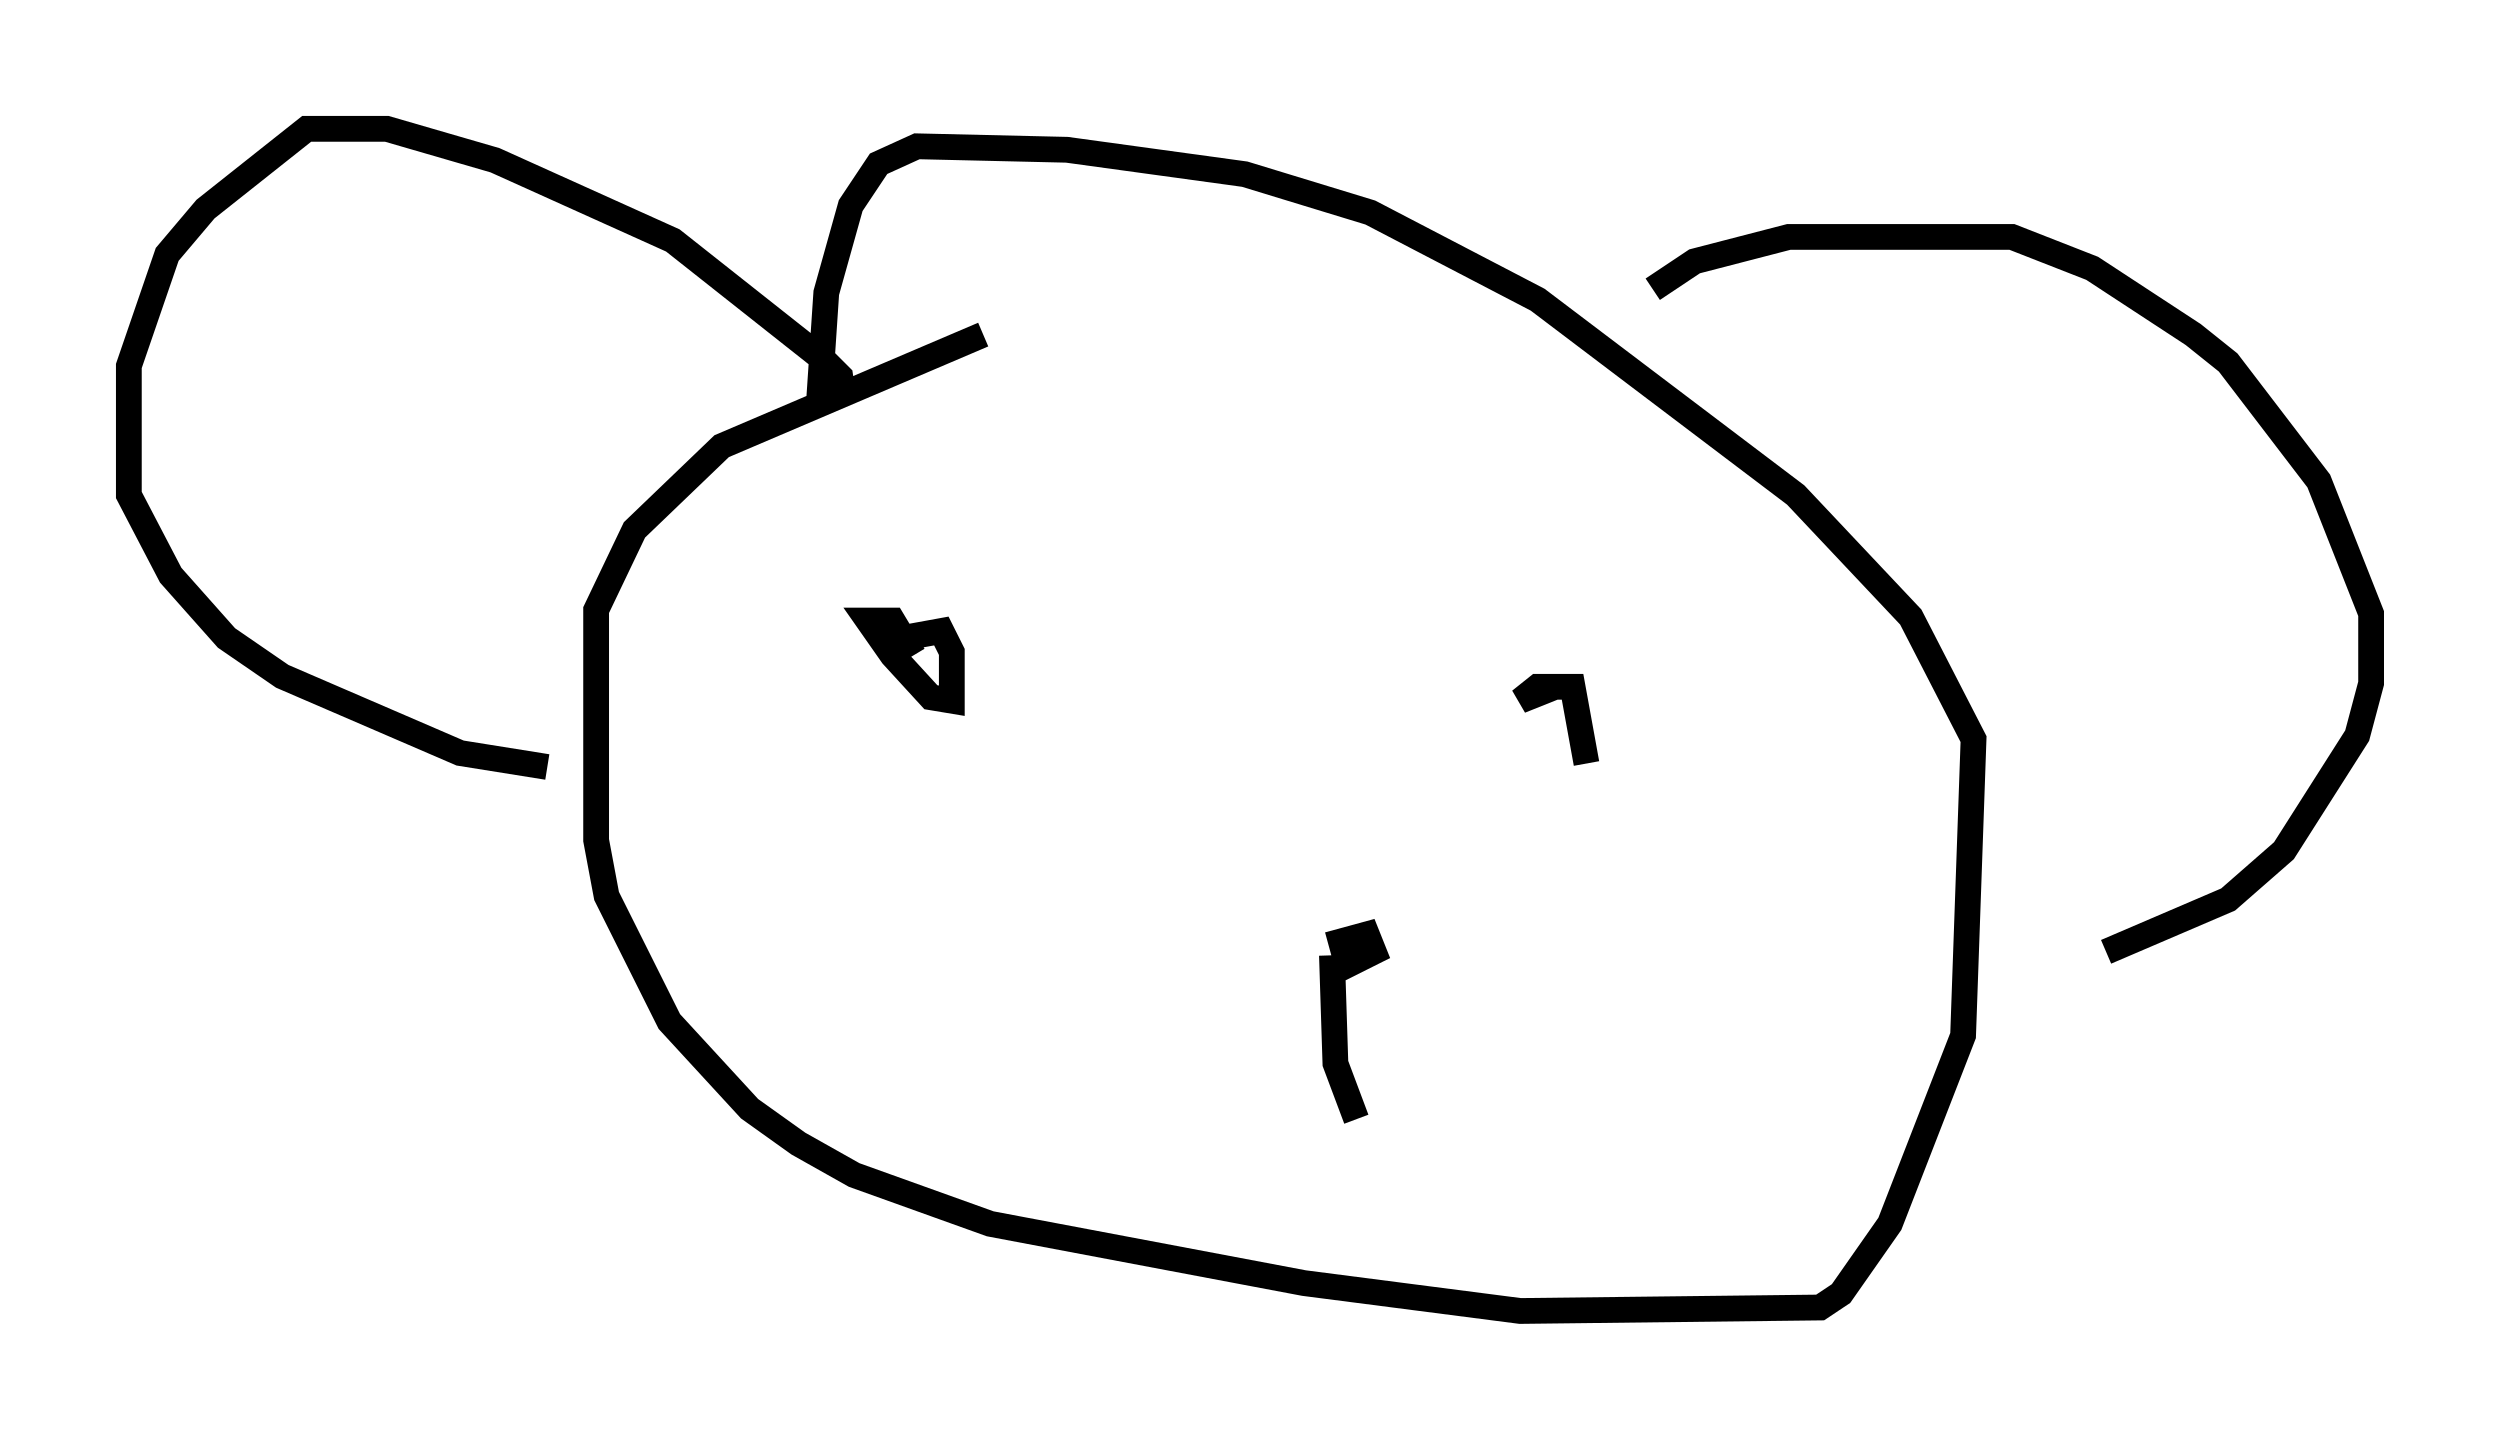 <?xml version="1.0" encoding="utf-8" ?>
<svg baseProfile="full" height="55.872" version="1.1" width="97.009" xmlns="http://www.w3.org/2000/svg" xmlns:ev="http://www.w3.org/2001/xml-events" xmlns:xlink="http://www.w3.org/1999/xlink"><defs /><rect fill="white" height="55.872" width="97.009" x="0" y="0" /><path d="M40.182, 12.848 m-2.03, 0.135 l-10.149, 4.33 -3.383, 3.248 l-1.488, 3.112 0.0, 8.931 l0.406, 2.165 2.436, 4.871 l3.112, 3.383 1.894, 1.353 l2.165, 1.218 5.277, 1.894 l12.178, 2.3 8.39, 1.083 l11.637, -0.135 0.812, -0.541 l1.894, -2.706 2.842, -7.307 l0.406, -11.502 -2.436, -4.736 l-4.465, -4.736 -10.013, -7.578 l-6.495, -3.383 -4.871, -1.488 l-6.901, -0.947 -5.819, -0.135 l-1.488, 0.677 -1.083, 1.624 l-0.947, 3.383 -0.271, 4.059 m0.947, 0.135 l-0.135, -0.947 -0.677, -0.677 l-5.819, -4.601 -6.901, -3.112 l-4.195, -1.218 -3.112, 0.0 l-3.924, 3.112 -1.488, 1.759 l-1.488, 4.33 0.0, 5.007 l1.624, 3.112 2.165, 2.436 l2.165, 1.488 6.901, 2.977 l3.383, 0.541 m42.895, -18.538 l1.624, -1.083 3.654, -0.947 l8.66, 0.0 3.112, 1.218 l3.924, 2.571 1.353, 1.083 l3.518, 4.601 2.03, 5.142 l0.0, 2.706 -0.541, 2.03 l-2.842, 4.465 -2.165, 1.894 l-4.736, 2.03 m-46.684, -12.178 l1.488, -0.271 0.406, 0.812 l0.0, 1.894 -0.812, -0.135 l-1.488, -1.624 -0.947, -1.353 l0.947, 0.0 0.812, 1.353 m24.898, 1.218 l-1.353, 0.541 0.677, -0.541 l1.353, 0.0 0.541, 2.977 m-10.013, 7.036 l1.488, -0.406 0.271, 0.677 l-1.353, 0.677 -0.271, -0.541 m0.0, 0.0 l0.135, 4.195 0.812, 2.165 " fill="none" stroke="black" stroke-width="1" /></svg>